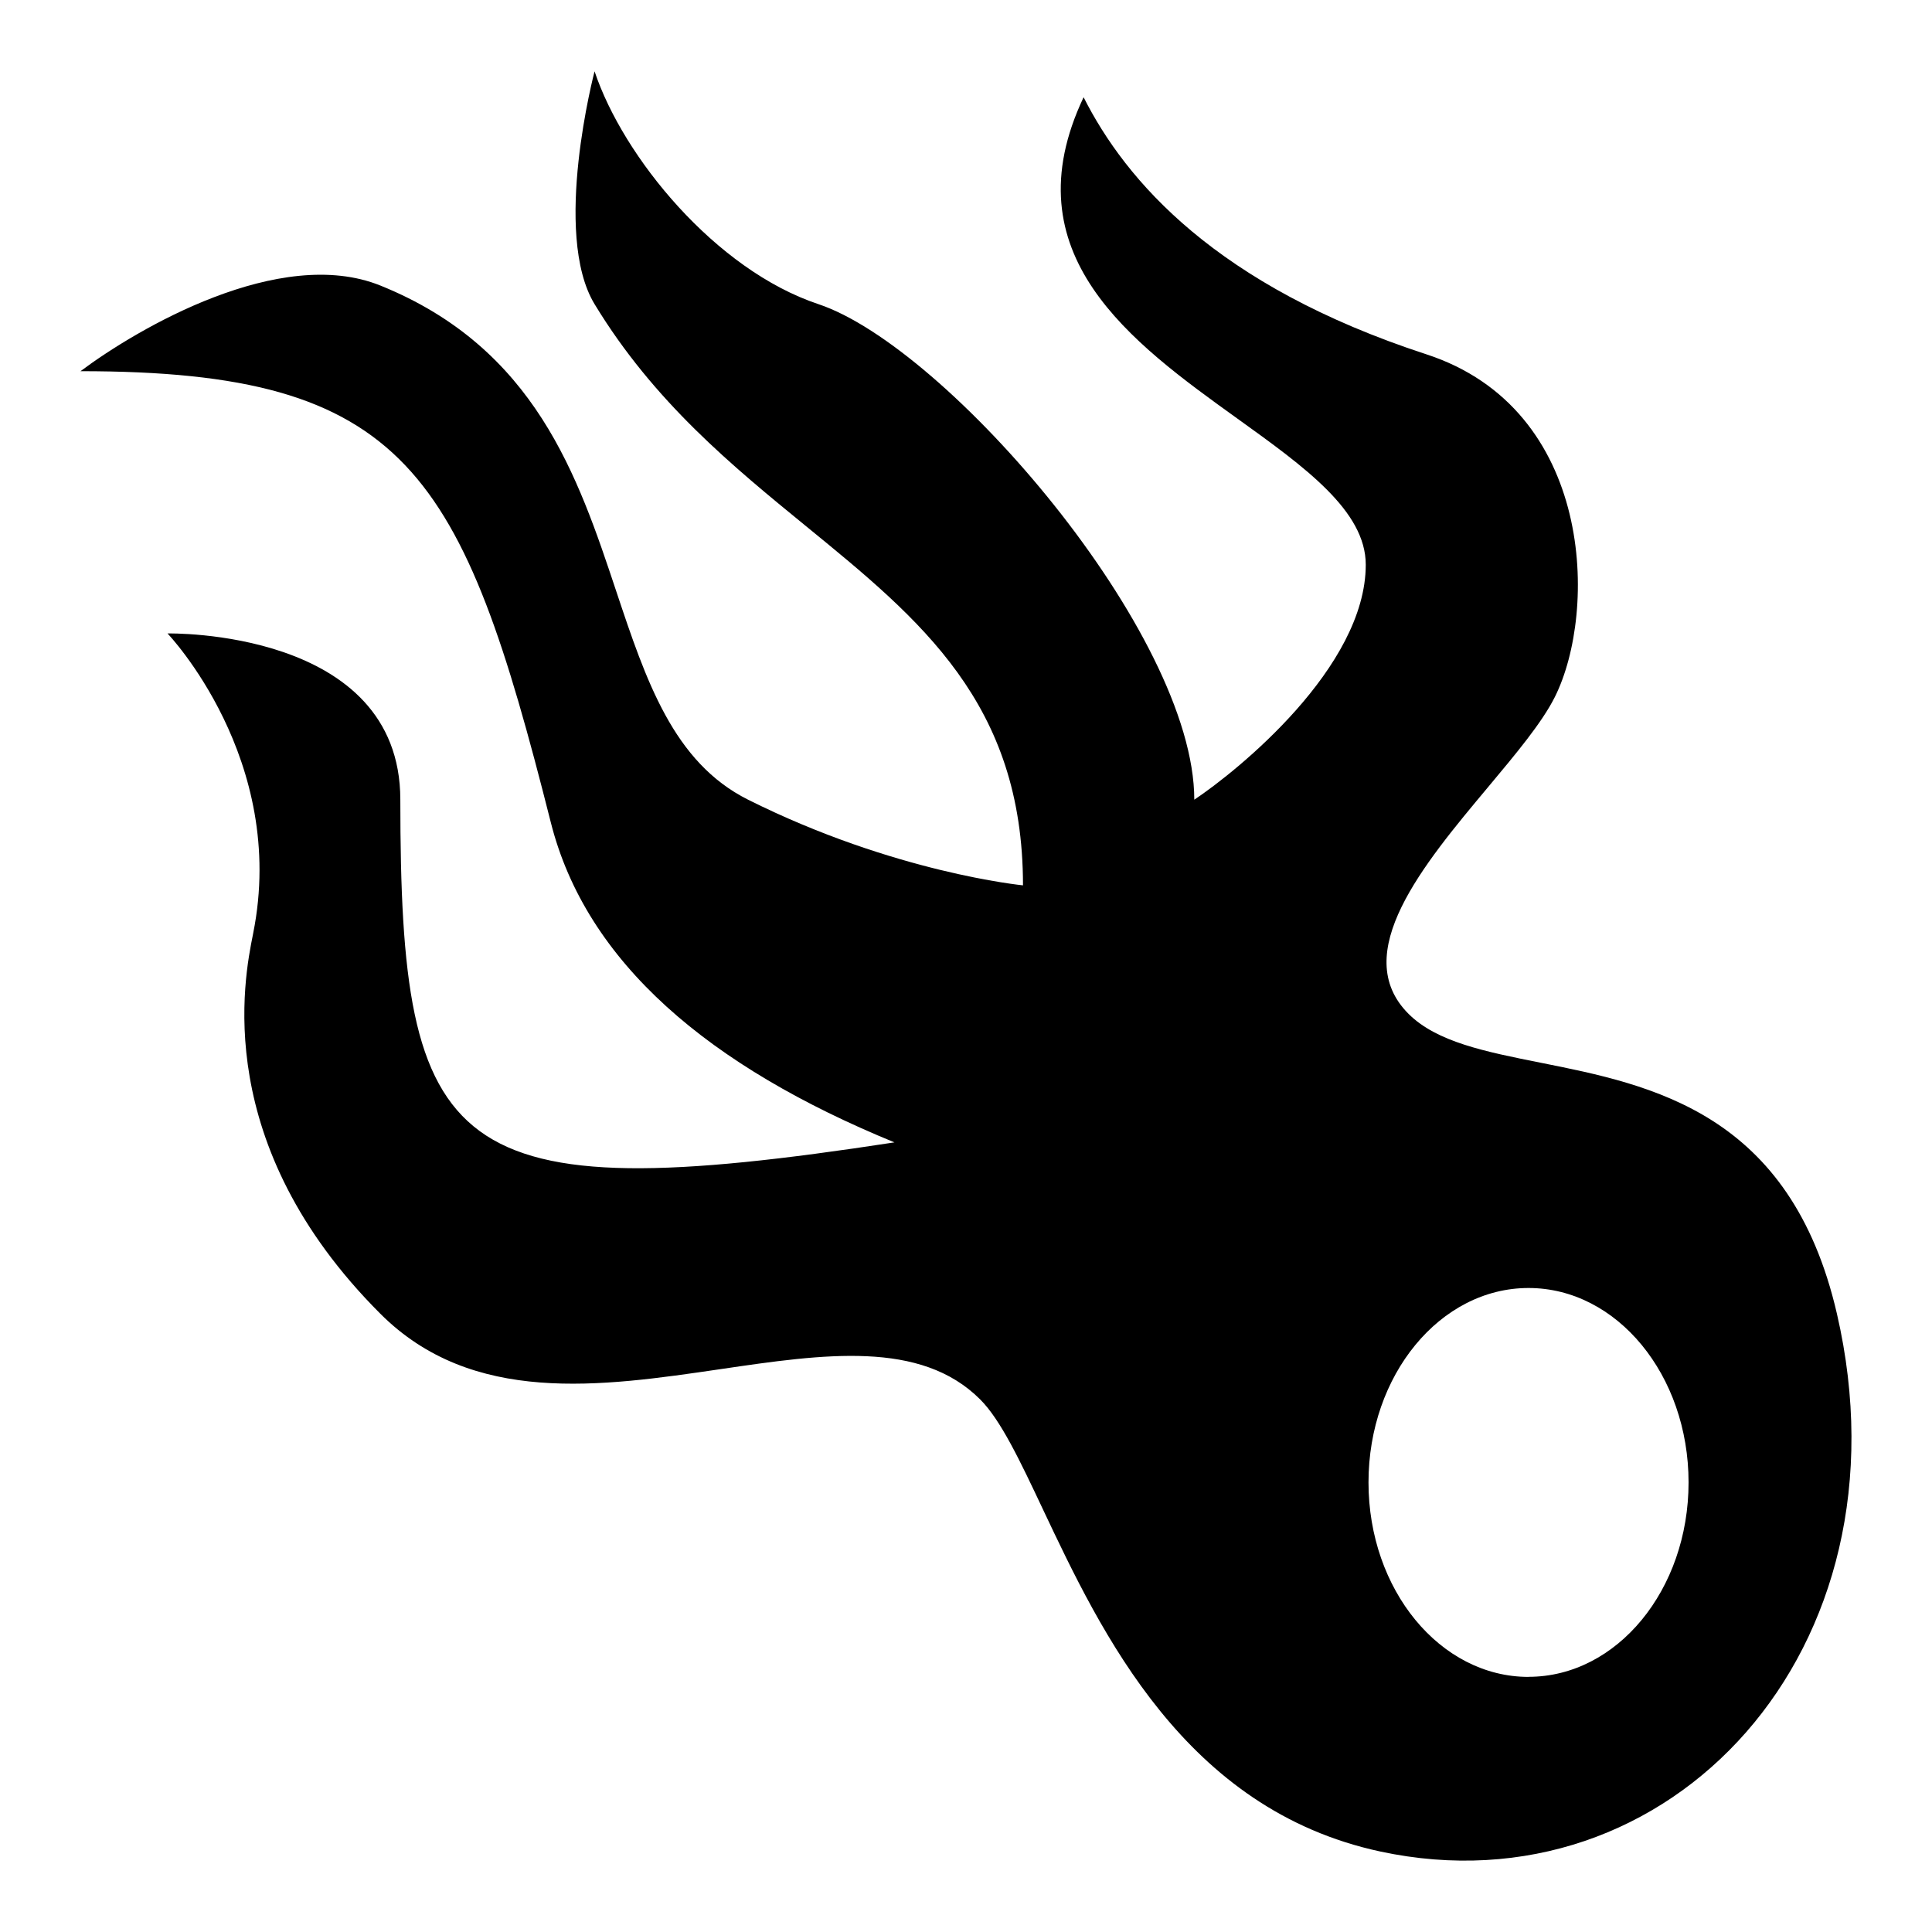 <svg xmlns="http://www.w3.org/2000/svg" fill="none" viewBox="0 0 24 24" id="Squidoo-Logo--Streamline-Logos">
  <desc>
    Squidoo Logo Streamline Icon: https://streamlinehq.com
  </desc>
  <path fill="#000000" fill-rule="evenodd" d="M12.956 18.75c-0.286 -0.606 -0.524 -1.11 -0.78 -1.366 -0.741 -0.74 -1.94 -0.565 -3.226 -0.376 -1.485 0.218 -3.084 0.453 -4.225 -0.688 -2.107 -2.107 -1.693 -4.162 -1.583 -4.71l0.003 -0.016c0.434 -2.16 -1.064 -3.725 -1.064 -3.725s2.892 -0.064 2.892 2.065c0 4.451 0.586 5.11 6.138 4.257 -2.294 -0.94 -3.83 -2.229 -4.27 -3.98 -1.1 -4.356 -1.779 -5.6 -5.841 -5.6 0.71 -0.531 2.477 -1.567 3.725 -1.064 1.924 0.777 2.454 2.368 2.931 3.8 0.37 1.108 0.708 2.122 1.637 2.587 1.818 0.909 3.415 1.064 3.415 1.064 0 -2.261 -1.27 -3.298 -2.687 -4.455 -0.917 -0.749 -1.897 -1.549 -2.635 -2.765 -0.532 -0.877 0 -2.892 0 -2.892 0.355 1.065 1.502 2.466 2.78 2.892 1.596 0.532 4.67 4.09 4.67 6.156 0.533 -0.355 2.13 -1.642 2.13 -2.919 0 -0.669 -0.757 -1.213 -1.593 -1.814 -1.318 -0.948 -2.837 -2.04 -1.912 -3.993 0.522 1.035 1.643 2.34 4.257 3.193 2.086 0.68 2.129 3.193 1.597 4.257 -0.16 0.32 -0.483 0.705 -0.828 1.118 -0.806 0.963 -1.735 2.073 -0.99 2.818 0.35 0.35 0.953 0.47 1.634 0.606 1.39 0.277 3.111 0.62 3.688 3.12 0.965 4.18 -2.079 7.452 -5.673 6.68 -2.428 -0.522 -3.465 -2.716 -4.19 -4.25Zm6.032 2.08c1.098 0 1.988 -1.08 1.988 -2.415 0 -1.334 -0.89 -2.415 -1.988 -2.415C17.89 16 17 17.081 17 18.415s0.89 2.416 1.988 2.416Z" clip-rule="evenodd" stroke-width="1"></path>
</svg>